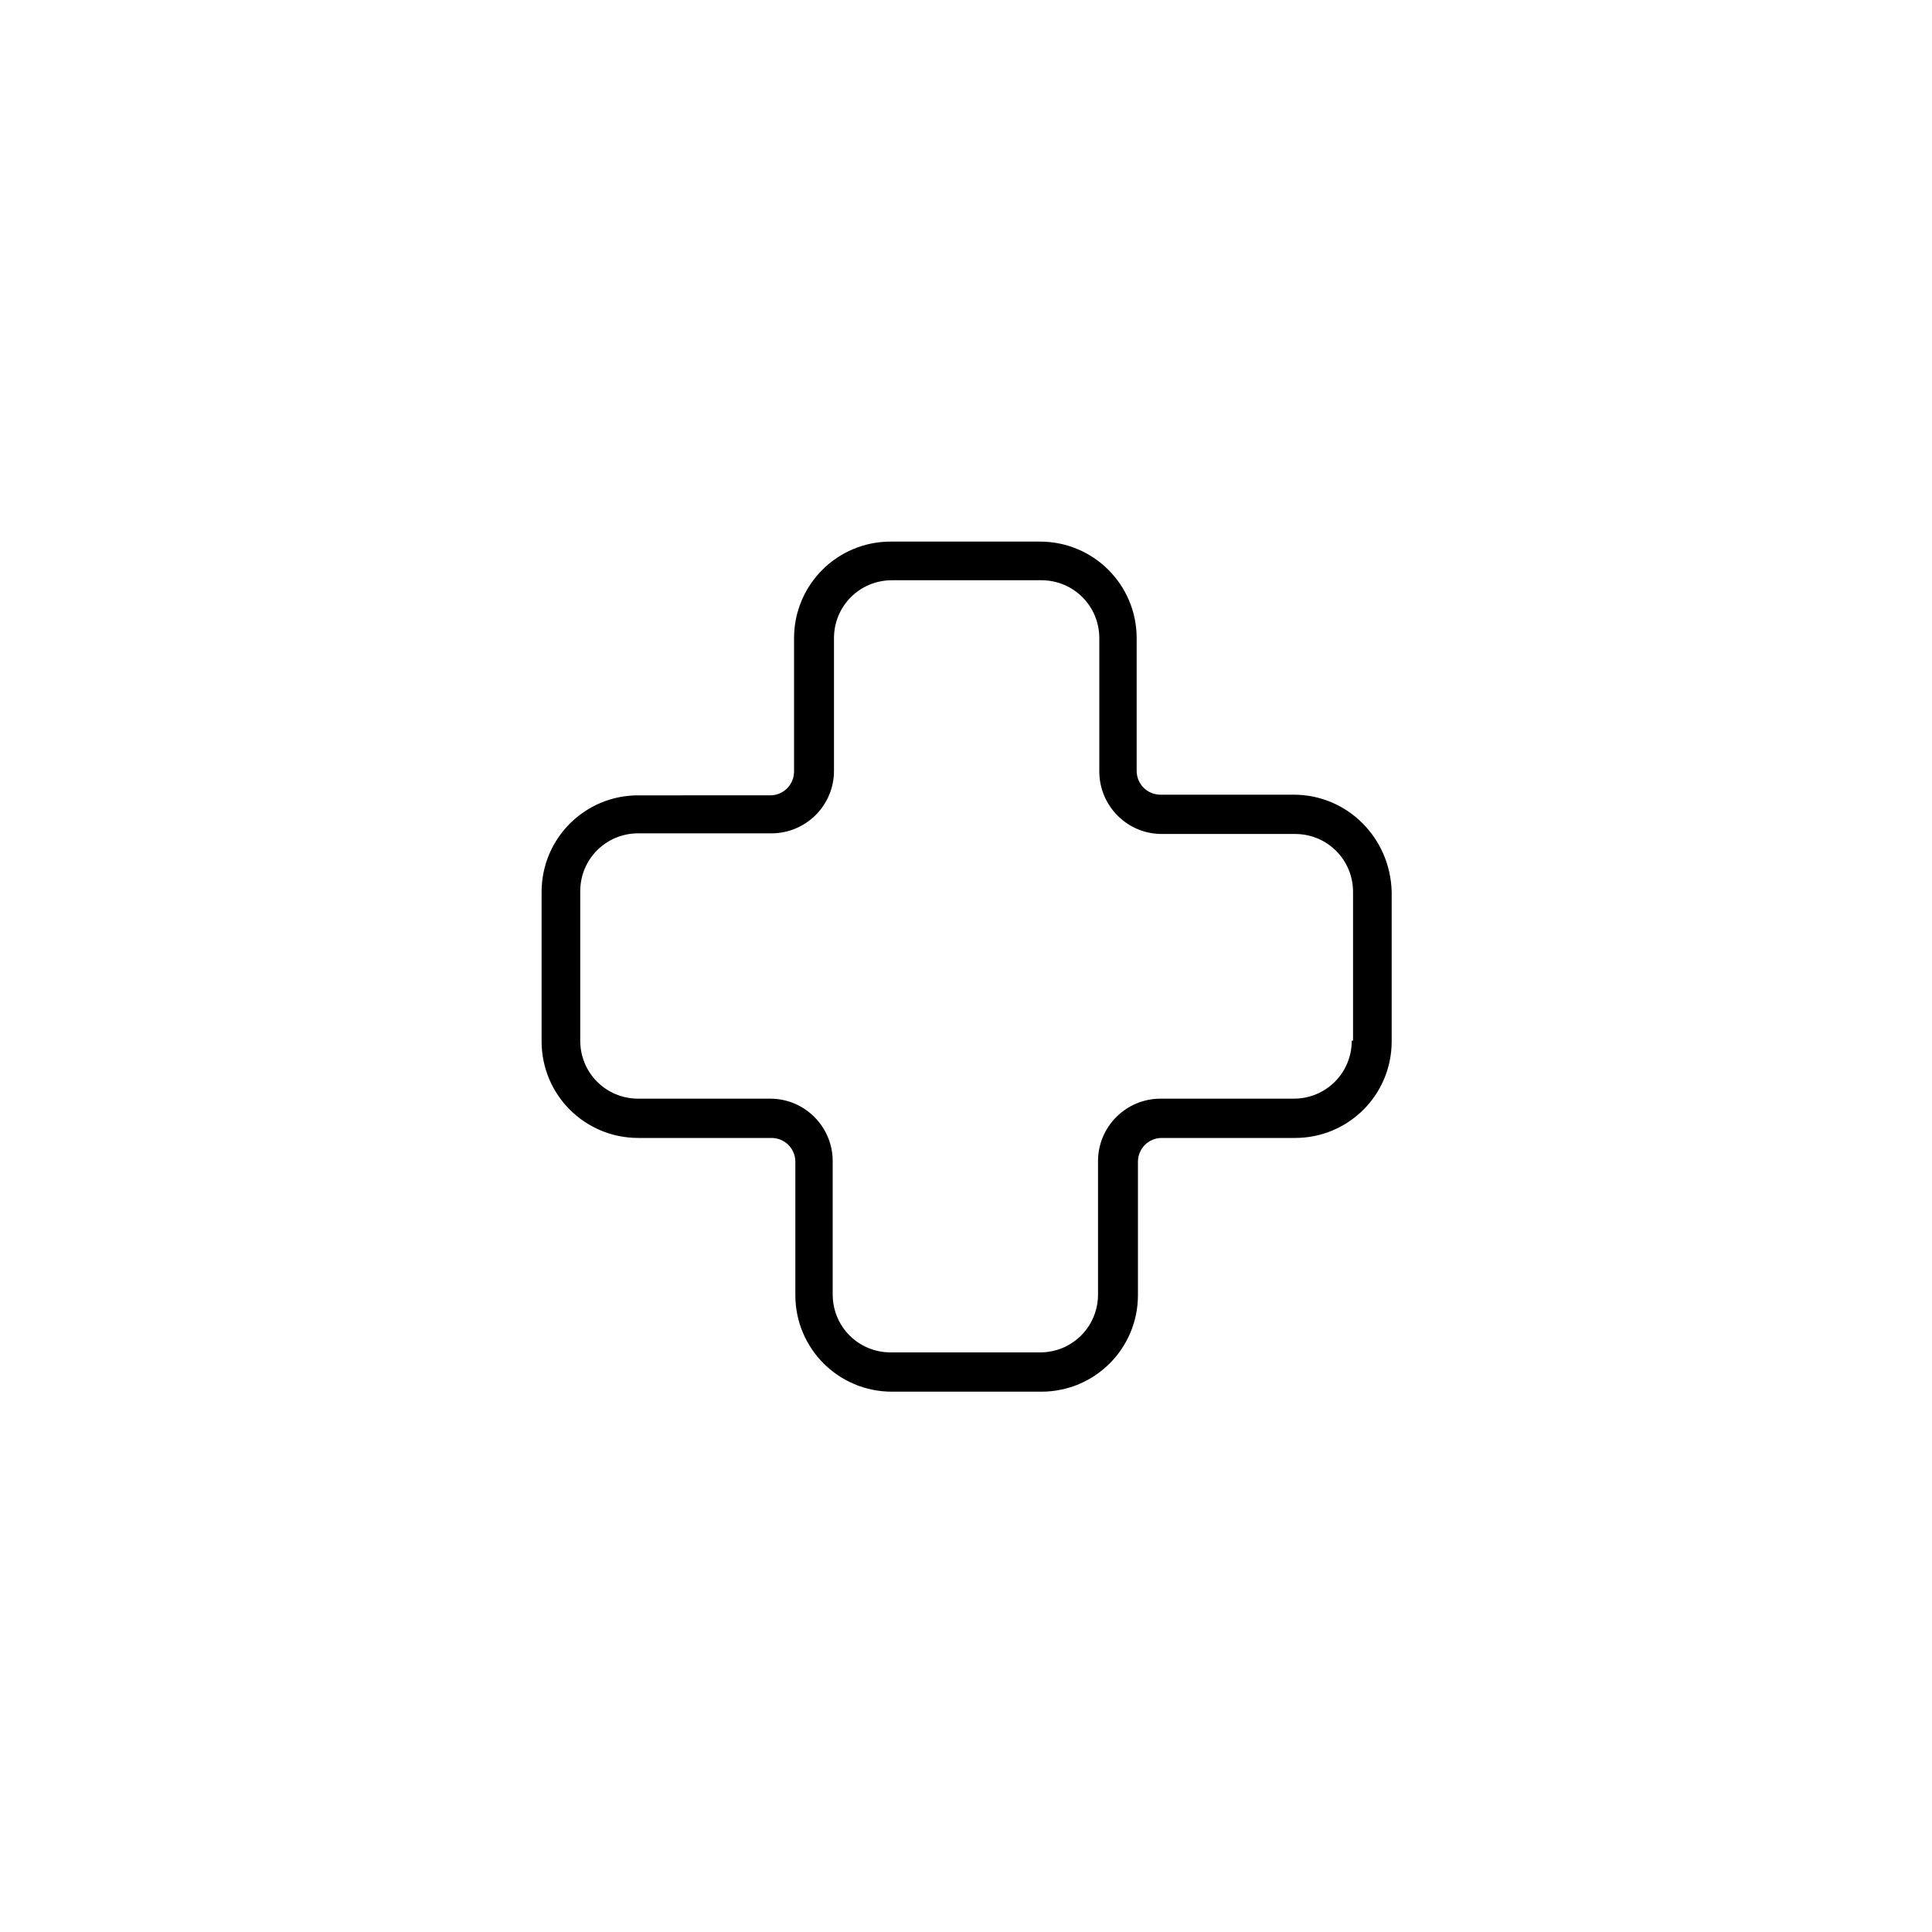 <?xml version="1.0" encoding="utf-8"?>
<!-- Generator: Adobe Illustrator 24.2.3, SVG Export Plug-In . SVG Version: 6.00 Build 0)  -->
<svg version="1.1" id="Layer_1" xmlns="http://www.w3.org/2000/svg" xmlns:xlink="http://www.w3.org/1999/xlink" x="0px" y="0px"
	 viewBox="0 0 300 300" style="enable-background:new 0 0 300 300;" xml:space="preserve">
<path d="M200.9,123.4h-20.7c-2,0-3.7-1.6-3.7-3.7V99.1c0-8.3-6.7-15-15-15h-23.2c-8.3,0-15,6.7-15,15v20.7c0,2-1.6,3.7-3.7,3.7H99.1
	c-8.3,0-15,6.7-15,15v23.2c0,8.3,6.7,15,15,15h20.7c2,0,3.7,1.6,3.7,3.7v20.7c0,8.3,6.7,15,15,15h23.2c8.3,0,15-6.7,15-15v-20.7
	c0-2,1.6-3.7,3.7-3.7h20.7c8.3,0,15-6.7,15-15v-23.2C215.9,130.1,209.2,123.4,200.9,123.4z M209.9,161.6c0,5-4,9-9,9h-20.7
	c-5.3,0-9.7,4.3-9.7,9.7v20.7c0,5-4,9-9,9h-23.2c-5,0-9-4-9-9v-20.7c0-5.3-4.3-9.7-9.7-9.7H99.1c-5,0-9-4-9-9v-23.2c0-5,4-9,9-9
	h20.7c5.3,0,9.7-4.3,9.7-9.7V99.1c0-5,4-9,9-9h23.2c5,0,9,4,9,9v20.7c0,5.3,4.3,9.7,9.7,9.7h20.7c5,0,9,4,9,9V161.6z"/>
</svg>
